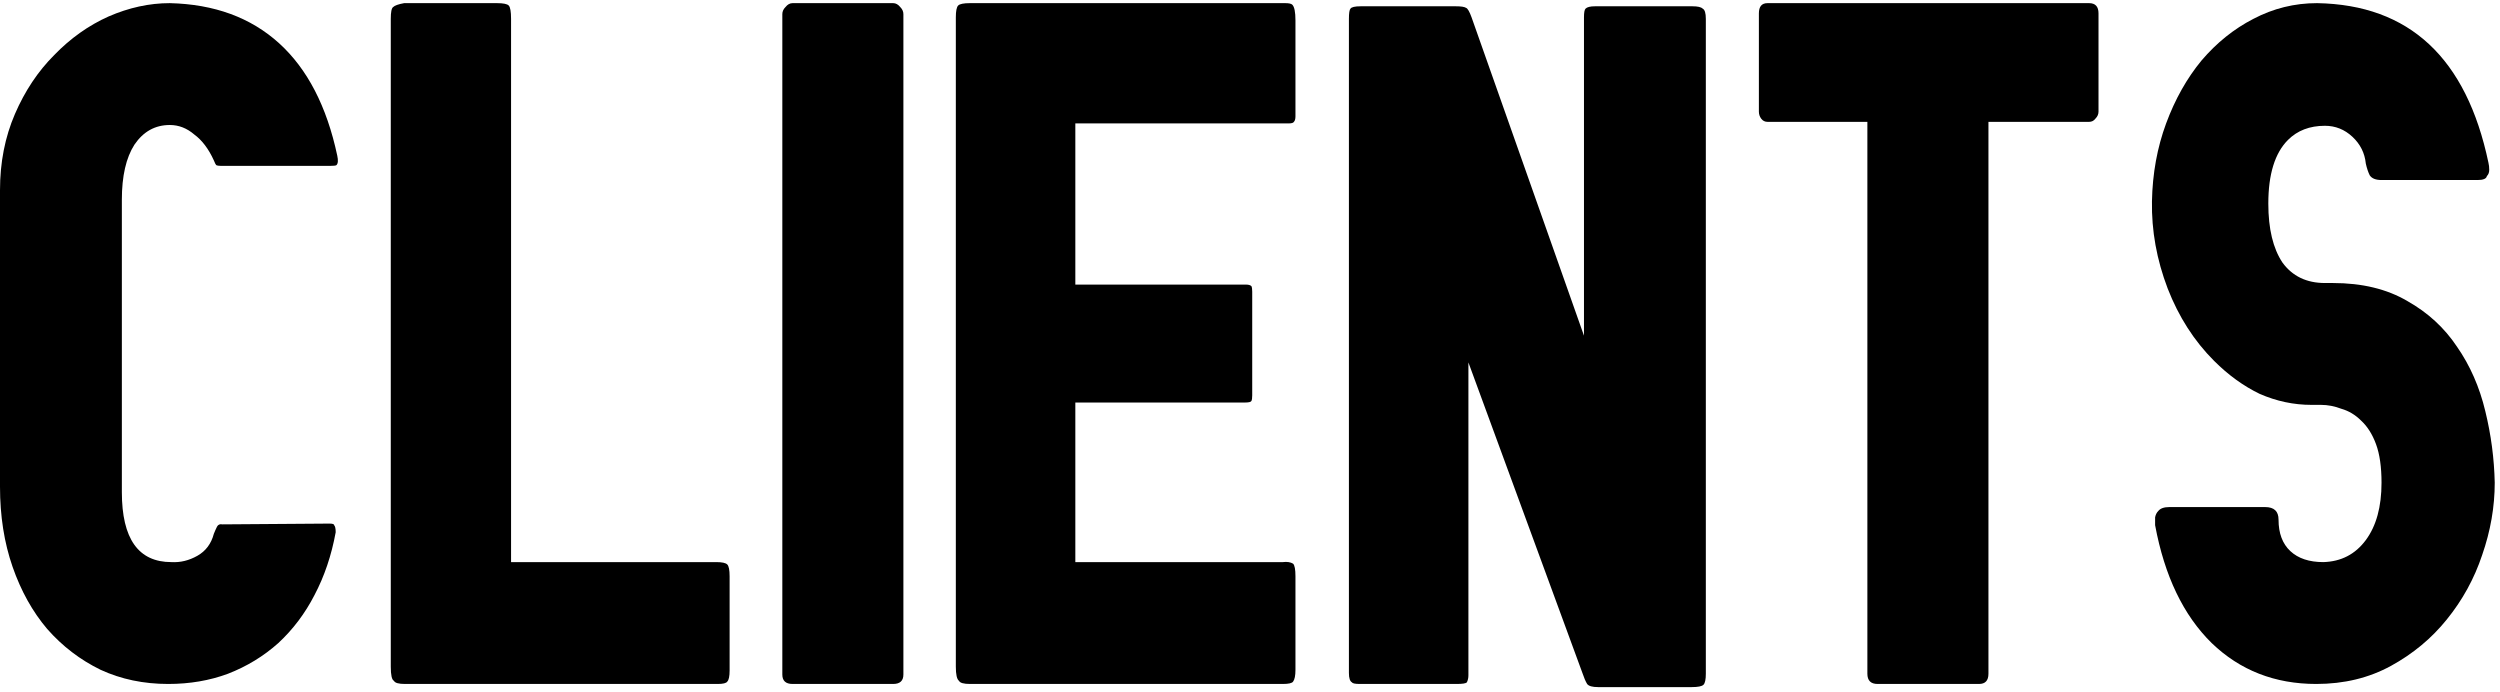 <svg width="318" height="88" viewBox="0 0 318 88" xmlns="http://www.w3.org/2000/svg">
<path d="M0 24.2V61.9C0 65.633 0.533 69.033 1.6 72.1C2.667 75.167 4.133 77.8 6 80C7.933 82.2 10.2 83.933 12.8 85.2C15.4 86.4 18.267 87 21.4 87C24.133 87 26.667 86.567 29 85.7C31.4 84.767 33.533 83.467 35.4 81.8C37.267 80.067 38.8 78.033 40 75.7C41.267 73.3 42.167 70.633 42.7 67.7C42.7 67.233 42.633 66.933 42.5 66.8C42.5 66.667 42.3 66.6 41.9 66.6L28.3 66.7C27.967 66.633 27.733 66.733 27.6 67C27.467 67.267 27.333 67.567 27.2 67.9C26.867 69.167 26.167 70.1 25.1 70.7C24.033 71.3 22.933 71.567 21.8 71.5C17.6 71.5 15.5 68.533 15.5 62.6V25.4C15.5 22.4 16.033 20.067 17.1 18.4C18.233 16.733 19.733 15.9 21.6 15.9C22.733 15.9 23.767 16.3 24.7 17.1C25.7 17.833 26.533 18.933 27.2 20.4C27.333 20.733 27.433 20.933 27.5 21C27.633 21.067 27.833 21.1 28.1 21.1H42C42.467 21.1 42.733 21.067 42.8 21C43 20.8 43.033 20.4 42.9 19.8C41.567 13.533 39.1 8.767 35.5 5.5C31.9 2.233 27.267 0.533 21.6 0.4C19 0.4 16.4 0.967 13.8 2.1C11.267 3.233 8.967 4.867 6.9 7C4.833 9.067 3.167 11.567 1.9 14.5C0.633 17.433 0 20.667 0 24.2Z" />
<path d="M51.407 0.4C50.674 0.533 50.207 0.7 50.007 0.9C49.807 1.033 49.707 1.533 49.707 2.4V84.8C49.707 85.867 49.84 86.467 50.107 86.6C50.24 86.867 50.707 87 51.507 87H91.307C91.974 87 92.374 86.9 92.507 86.7C92.707 86.5 92.807 86.033 92.807 85.3V73.3C92.807 72.5 92.707 72 92.507 71.8C92.307 71.6 91.84 71.5 91.107 71.5H65.007V2.4C65.007 1.467 64.907 0.9 64.707 0.7C64.507 0.5 64.007 0.4 63.207 0.4H51.407Z" />
<path d="M100.812 0.4C100.478 0.4 100.178 0.567 99.912 0.9C99.645 1.167 99.512 1.467 99.512 1.8V85.8C99.512 86.6 99.945 87 100.812 87H113.612C114.478 87 114.912 86.6 114.912 85.8V1.8C114.912 1.467 114.778 1.167 114.512 0.9C114.245 0.567 113.945 0.4 113.612 0.4H100.812Z" />
<path d="M163.482 0.4H123.382C122.582 0.4 122.082 0.5 121.882 0.7C121.682 0.9 121.582 1.4 121.582 2.2V84.8C121.582 85.8 121.715 86.4 121.982 86.6C122.115 86.867 122.582 87 123.382 87H163.182C163.915 87 164.349 86.9 164.482 86.7C164.682 86.433 164.782 85.933 164.782 85.2V73.3C164.782 72.433 164.682 71.9 164.482 71.7C164.149 71.5 163.715 71.433 163.182 71.5H136.782V51.2H158.382C158.849 51.2 159.115 51.133 159.182 51C159.249 50.867 159.282 50.633 159.282 50.3V37.1C159.282 36.767 159.249 36.533 159.182 36.4C159.049 36.267 158.815 36.2 158.482 36.2H136.782V15.7H163.882C164.282 15.7 164.515 15.633 164.582 15.5C164.715 15.367 164.782 15.133 164.782 14.8V2.6C164.782 1.533 164.649 0.867 164.382 0.6C164.249 0.467 163.949 0.4 163.482 0.4Z" />
<path d="M185.182 0.8H173.082C172.349 0.8 171.915 0.9 171.782 1.1C171.649 1.233 171.582 1.667 171.582 2.4V85.6C171.582 86.267 171.715 86.667 171.982 86.8C172.049 86.933 172.382 87 172.982 87H185.282C186.015 87 186.449 86.933 186.582 86.8C186.715 86.533 186.782 86.233 186.782 85.9V46.1L201.282 85.6C201.482 86.2 201.682 86.667 201.882 87C202.082 87.267 202.549 87.4 203.282 87.4H215.182C215.982 87.4 216.482 87.3 216.682 87.1C216.882 86.9 216.982 86.433 216.982 85.7V2.4C216.982 1.667 216.849 1.233 216.582 1.1C216.382 0.9 215.949 0.8 215.282 0.8H202.882C202.282 0.8 201.882 0.9 201.682 1.1C201.549 1.233 201.482 1.6 201.482 2.2V42.7L187.182 2.2C186.915 1.467 186.682 1.067 186.482 1C186.282 0.867 185.849 0.8 185.182 0.8Z" />
<path d="M224.83 0.4C224.097 0.4 223.73 0.833 223.73 1.7V14.2C223.73 14.533 223.83 14.833 224.03 15.1C224.23 15.367 224.497 15.5 224.83 15.5H237.53V85.7C237.53 86.567 237.964 87 238.83 87H251.73C252.53 87 252.93 86.567 252.93 85.7V15.5H265.73C266.064 15.5 266.33 15.367 266.53 15.1C266.797 14.833 266.93 14.533 266.93 14.2V1.7C266.93 0.833 266.53 0.4 265.73 0.4H224.83Z" />
<path d="M273.73 25.6C273.664 29.333 274.33 33.033 275.73 36.7C277.13 40.3 279.097 43.367 281.63 45.9C283.43 47.7 285.364 49.1 287.43 50.1C289.564 51.033 291.764 51.5 294.03 51.5H295.23C296.097 51.5 296.964 51.667 297.83 52C298.764 52.267 299.597 52.767 300.33 53.5C301.13 54.233 301.764 55.233 302.23 56.5C302.697 57.767 302.93 59.4 302.93 61.4C302.93 64.467 302.264 66.9 300.93 68.7C299.597 70.5 297.797 71.433 295.53 71.5C293.73 71.5 292.33 71.033 291.33 70.1C290.33 69.167 289.83 67.833 289.83 66.1C289.83 65.033 289.264 64.5 288.13 64.5H275.93C275.264 64.5 274.797 64.667 274.53 65C274.33 65.2 274.197 65.467 274.13 65.8C274.13 66.133 274.13 66.467 274.13 66.8C275.33 73.267 277.73 78.267 281.33 81.8C284.93 85.267 289.364 87 294.63 87C298.164 87 301.33 86.233 304.13 84.7C306.93 83.167 309.297 81.2 311.23 78.8C313.23 76.333 314.73 73.6 315.73 70.6C316.797 67.533 317.33 64.467 317.33 61.4C317.264 58.333 316.864 55.3 316.13 52.3C315.397 49.233 314.197 46.5 312.53 44.1C310.93 41.7 308.83 39.767 306.23 38.3C303.63 36.767 300.464 36 296.73 36H295.73C293.397 36 291.597 35.133 290.33 33.4C289.13 31.6 288.53 29.1 288.53 25.9C288.53 22.167 289.364 19.467 291.03 17.8C292.23 16.6 293.797 16 295.73 16C297.064 16 298.23 16.467 299.23 17.4C300.23 18.333 300.797 19.467 300.93 20.8C301.064 21.4 301.23 21.9 301.43 22.3C301.697 22.7 302.197 22.9 302.93 22.9H315.13C315.864 22.9 316.264 22.733 316.33 22.4C316.53 22.2 316.63 21.933 316.63 21.6C316.63 21.267 316.597 20.967 316.53 20.7C313.73 7.367 306.464 0.6 294.73 0.4C291.864 0.4 289.164 1.067 286.63 2.4C284.164 3.667 281.964 5.433 280.03 7.7C278.164 9.967 276.664 12.633 275.53 15.7C274.397 18.767 273.797 22.067 273.73 25.6Z" />
</svg>
